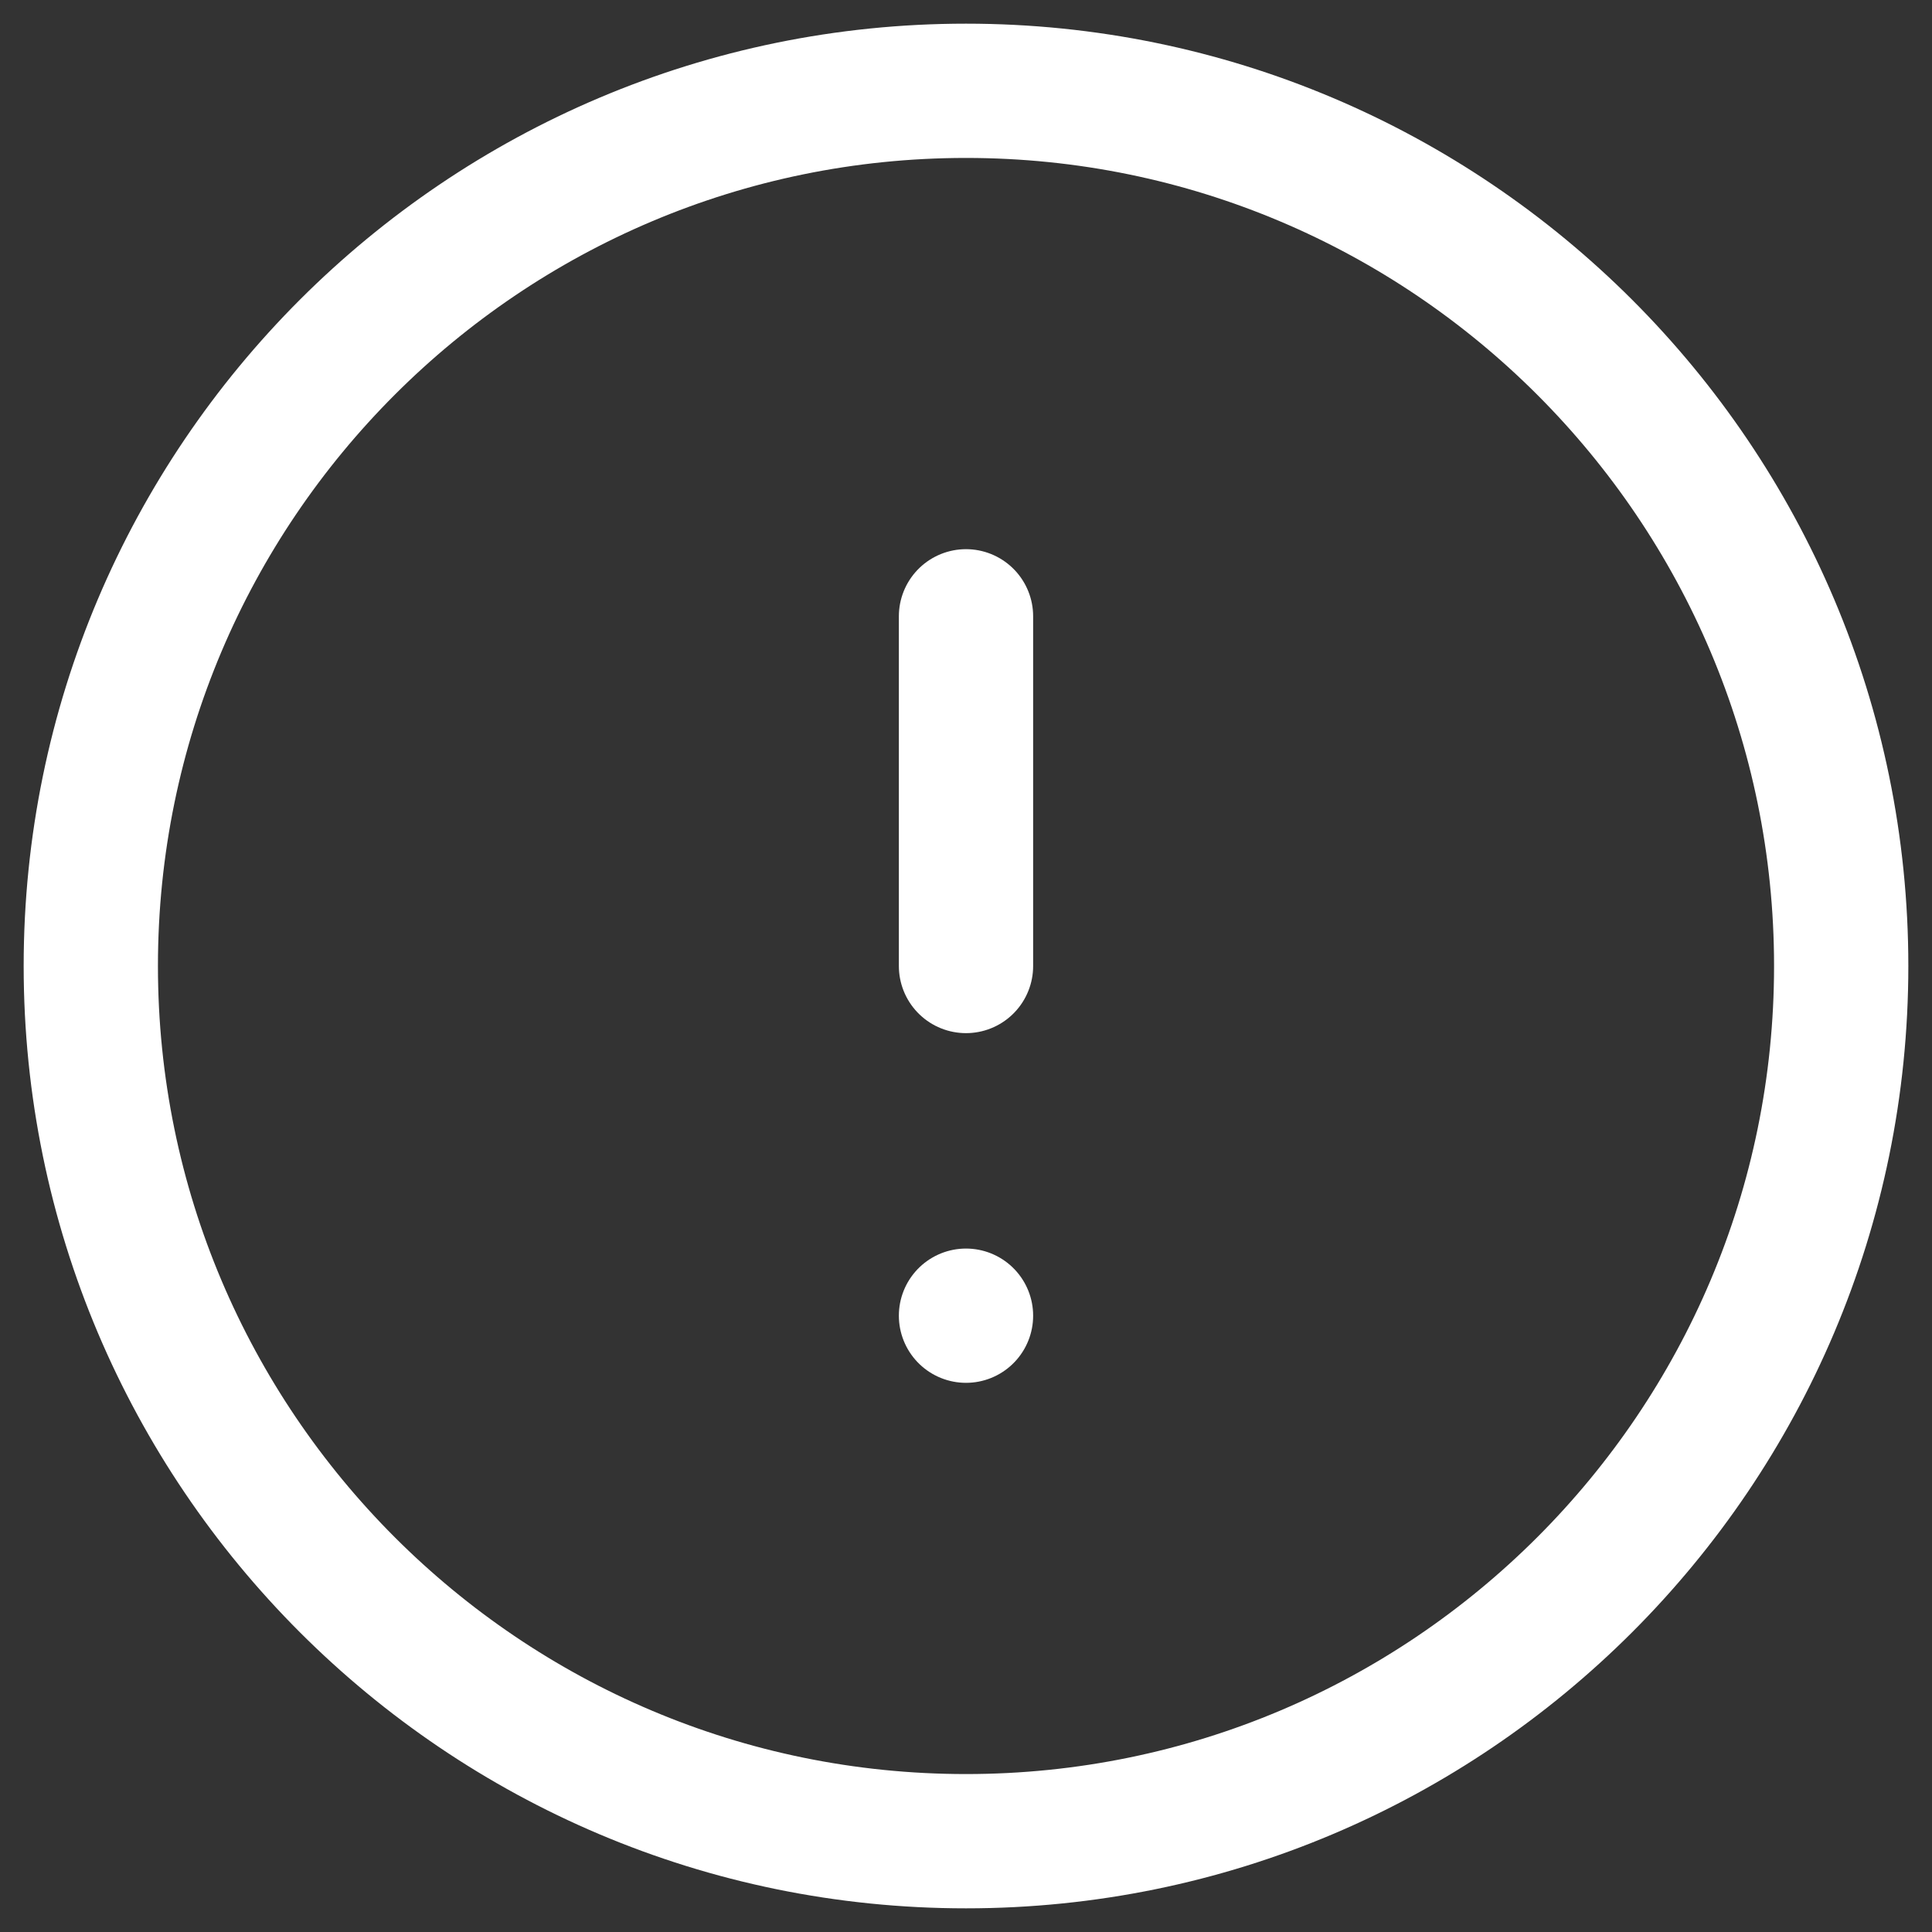 <?xml version="1.0" encoding="UTF-8"?><svg id="Layer_1" xmlns="http://www.w3.org/2000/svg" viewBox="0 0 20 20"><rect x="0" y="0" width="20" height="20" fill="#333333" stroke="none"/><defs><style>.cls-1{fill:none;stroke:#fff;stroke-linecap:round;stroke-linejoin:round;stroke-width:1.39px;}</style></defs><g id="Icon_feather-alert-circle"><path id="Path_26" class="cls-1" d="m19.06,10c0,5-4.06,9.06-9.06,9.06S.94,15,.94,10,5,.94,10,.94s9.06,4.06,9.06,9.06Z"/><path id="Path_27" class="cls-1" d="m10,6.38v3.62"/><path id="Path_28" class="cls-1" d="m10,13.62h0"/></g></svg>